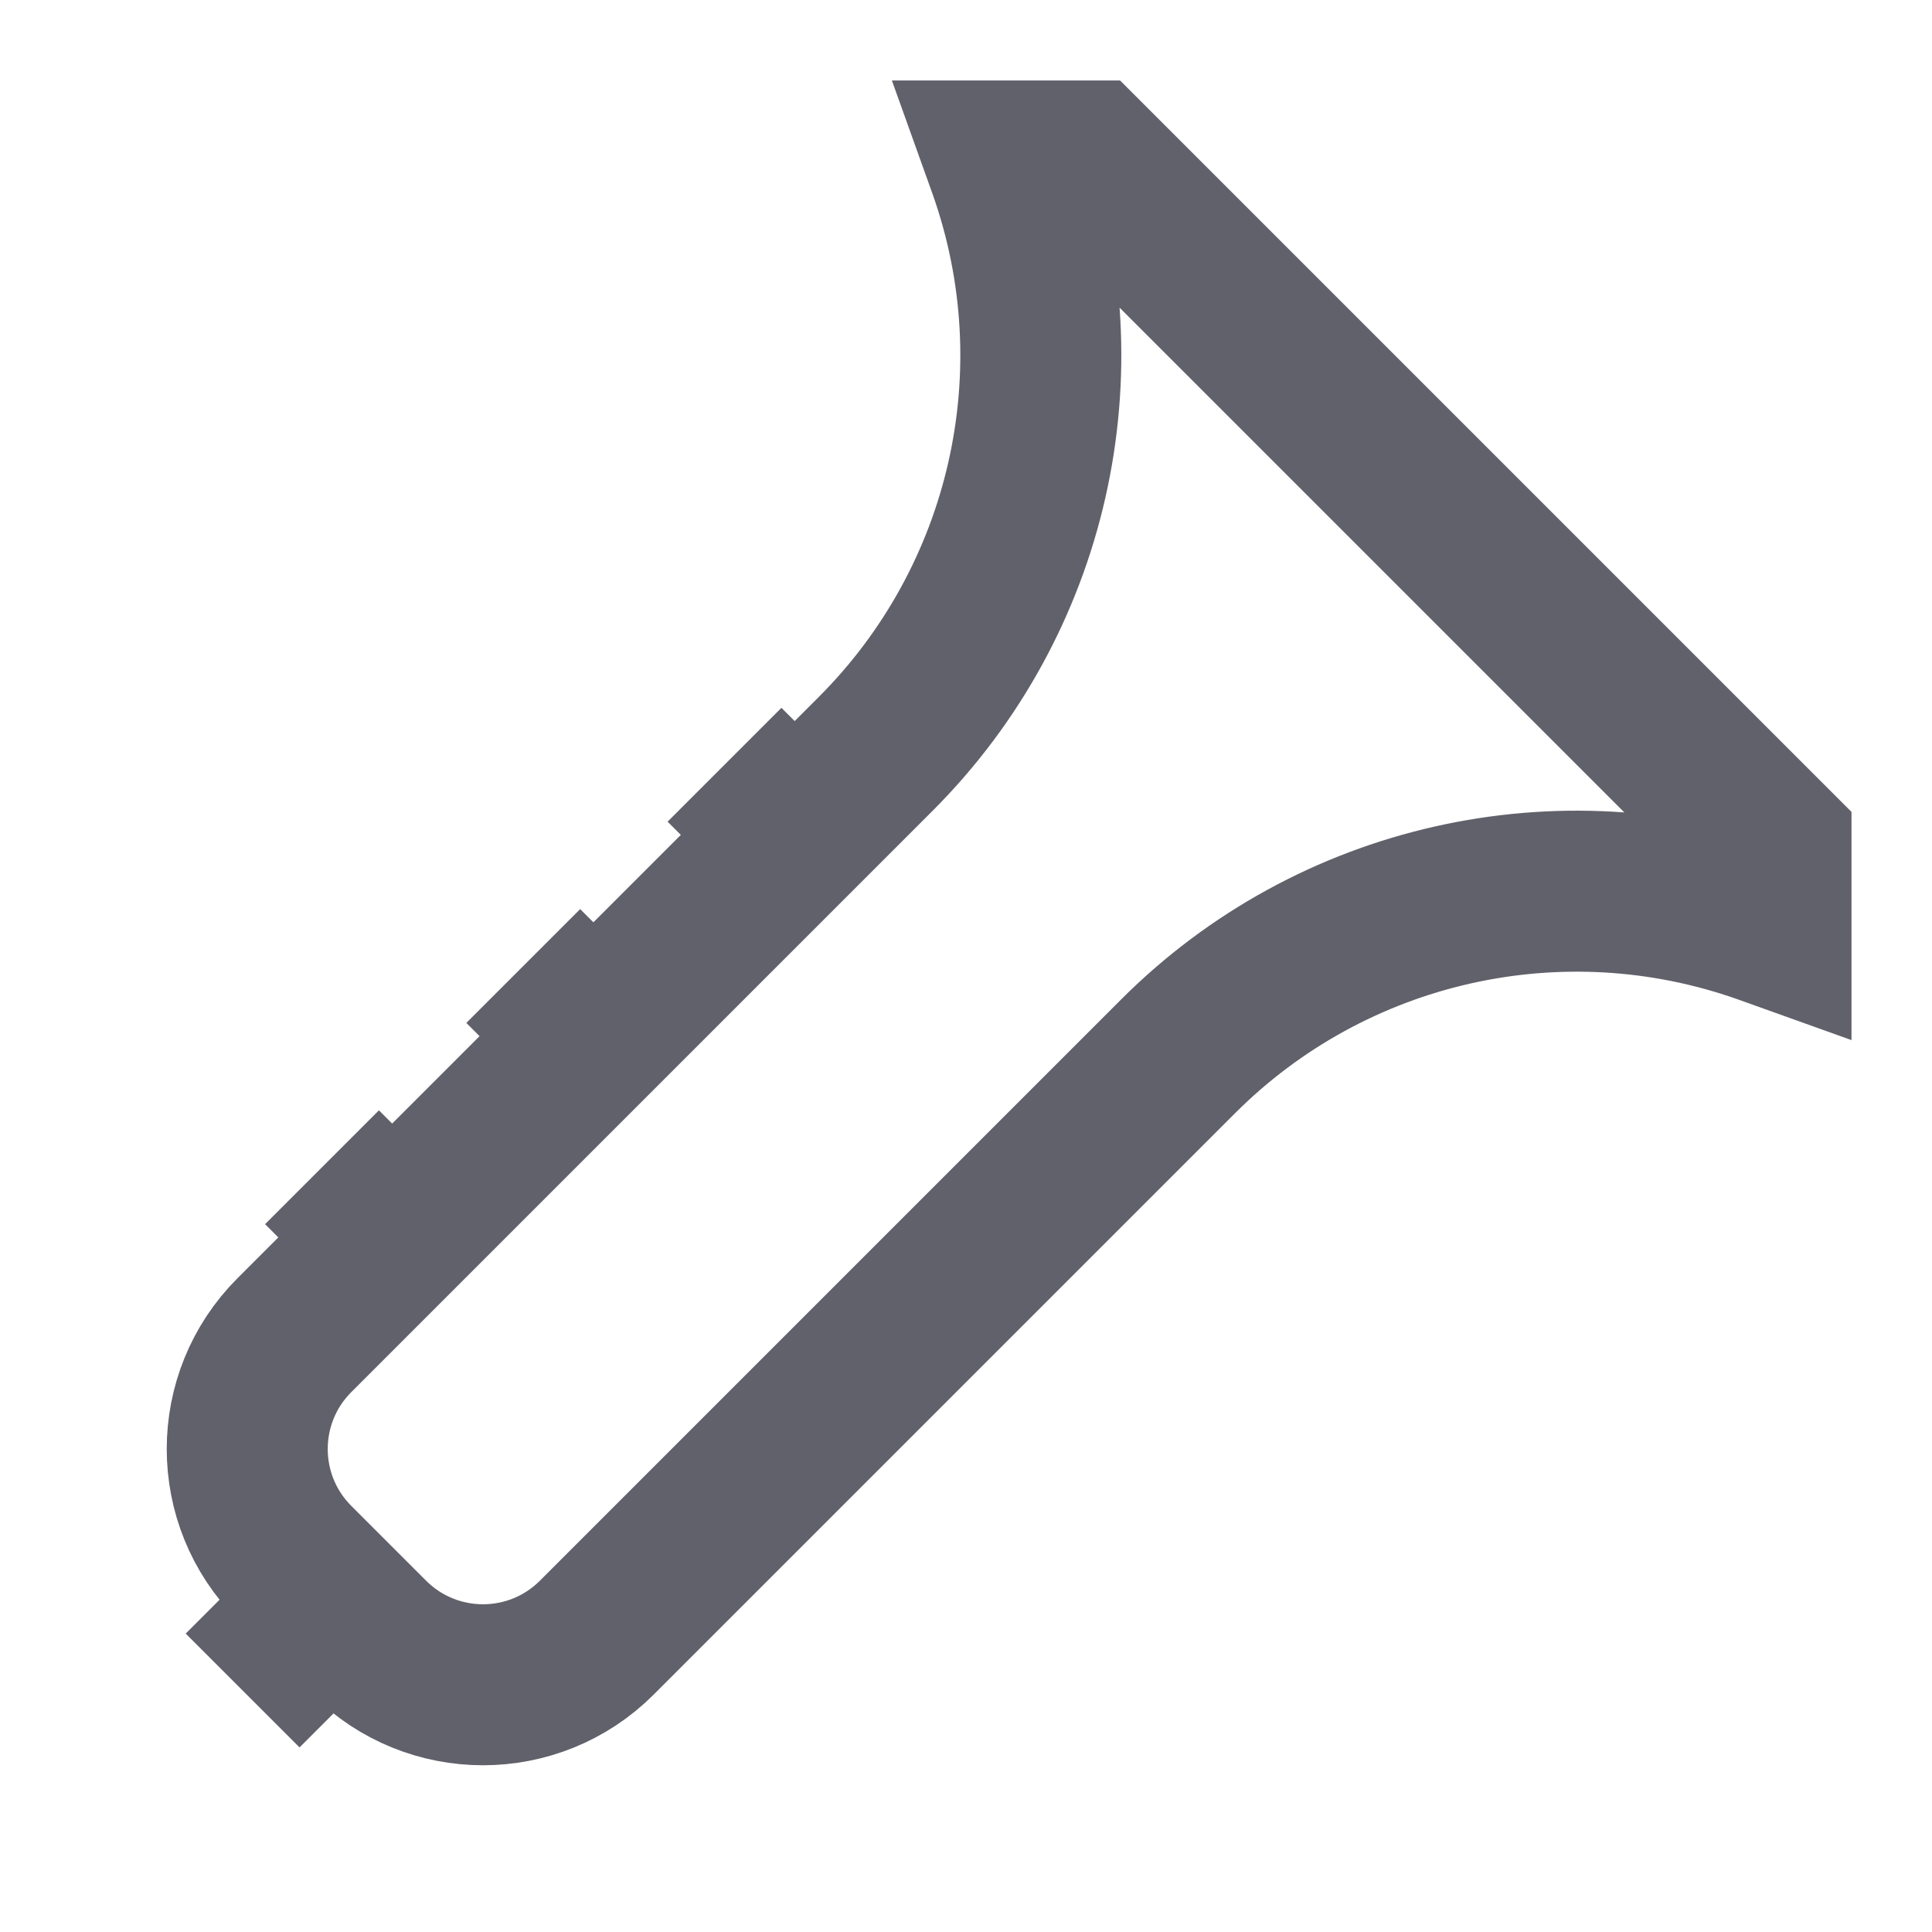 <svg xmlns="http://www.w3.org/2000/svg" height="24" width="24" viewBox="0 0 24 24"> <path d="M4 14.5L5 15.5L4.738 15.238" stroke="#61616b" stroke-width="2" data-color="color-2" fill="none"></path> <path d="M6.5 12L7.5 13L7.279 12.779" stroke="#61616b" stroke-width="2" data-color="color-2" fill="none"></path> <path d="M9 9.5L10 10.5L9.834 10.334" stroke="#61616b" stroke-width="2" data-color="color-2" fill="none"></path> <path d="M4.586 20.343L3.657 19.414C2.876 18.633 2.876 17.367 3.657 16.586L10.879 9.364C12.786 7.457 13.428 4.624 12.529 2.081L12.5 2L13.5 2L22 10.5L22 11.5L21.919 11.471C19.376 10.572 16.543 11.214 14.636 13.121L7.414 20.343C6.633 21.124 5.367 21.124 4.586 20.343Z" stroke="#61616b" stroke-width="2" fill="none"></path> <path d="M4.014 20L3.014 21" stroke="#61616b" stroke-width="2" fill="none"></path></svg>
